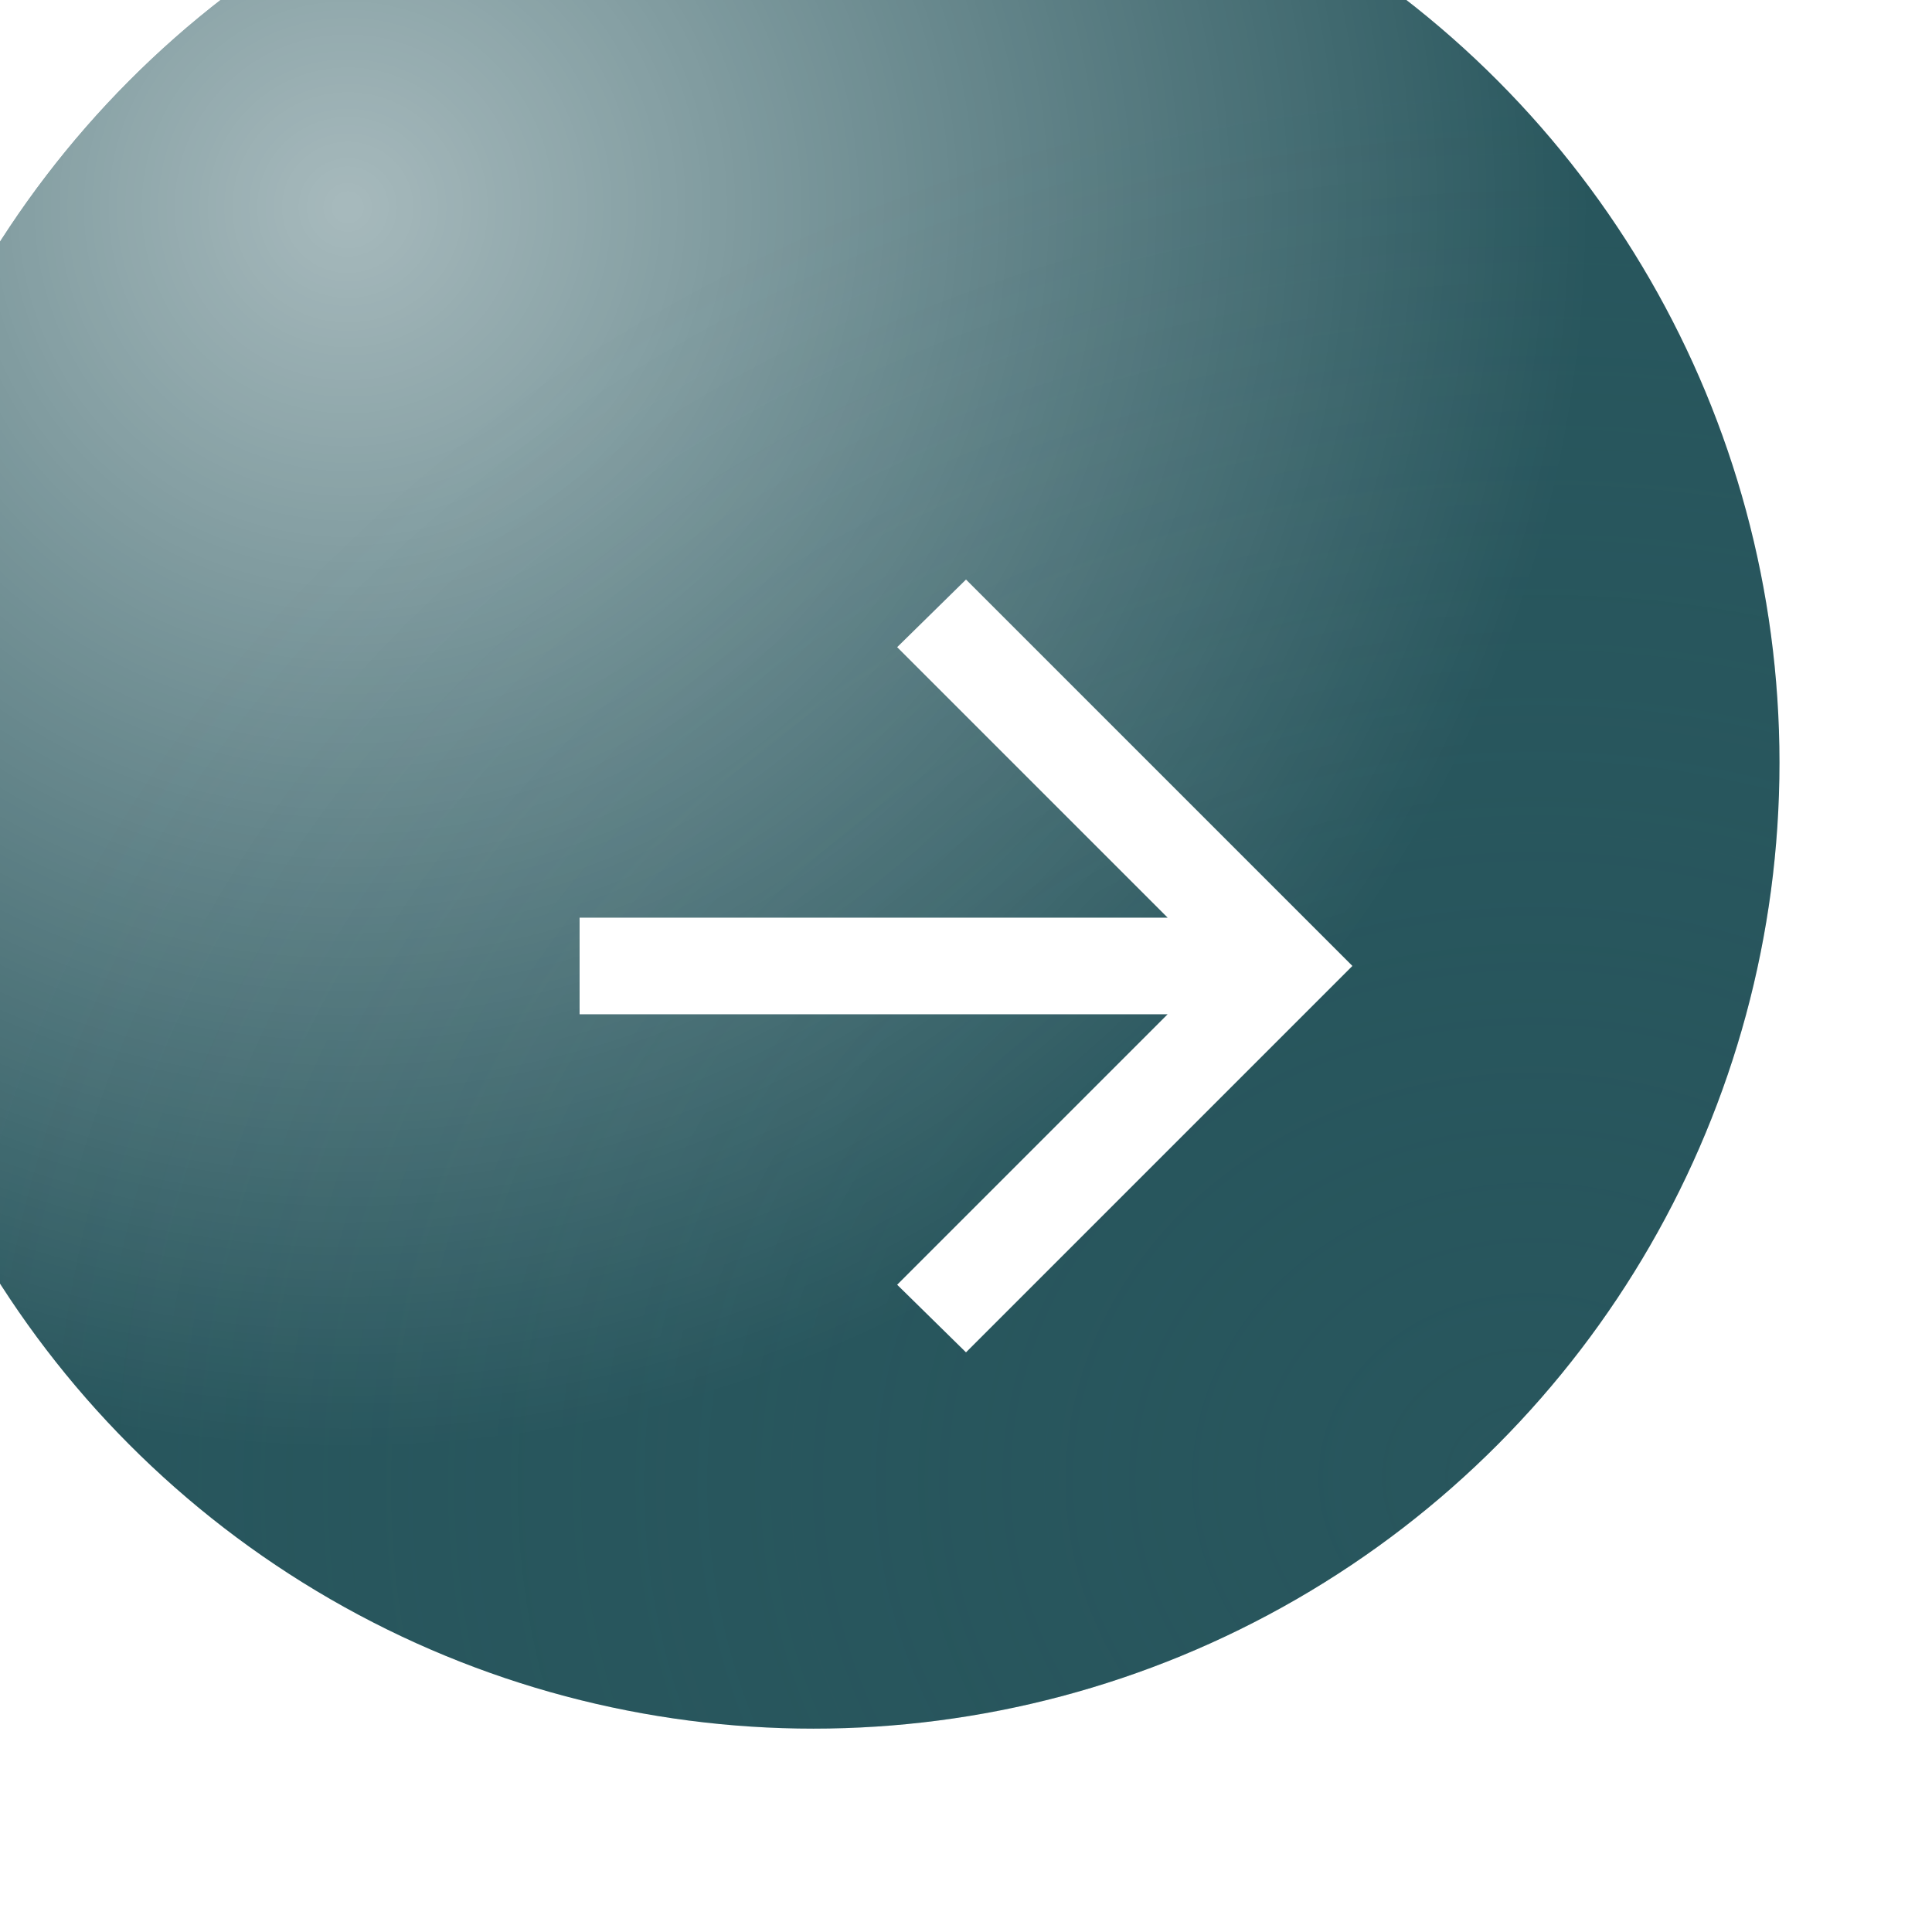 <svg width="38" height="38" viewBox="0 0 38 38" fill="none" xmlns="http://www.w3.org/2000/svg">
<g filter="url(#filter0_i_214_57006)">
<circle cx="19" cy="19" r="19" fill="#28565D"/>
<circle cx="19" cy="19" r="19" fill="url(#paint0_radial_214_57006)"/>
<circle cx="19" cy="19" r="19" fill="url(#paint1_radial_214_57006)"/>
</g>
<path d="M22.966 18.049L17.646 12.729L19 11.399L26.6 18.999L19 26.599L17.646 25.269L22.966 19.949L11.4 19.949L11.4 18.049L22.966 18.049Z" fill="white"/>
<defs>
<filter id="filter0_i_214_57006" x="-3" y="-4" width="40.999" height="41.999" filterUnits="userSpaceOnUse" color-interpolation-filters="sRGB">
<feFlood flood-opacity="0" result="BackgroundImageFix"/>
<feBlend mode="normal" in="SourceGraphic" in2="BackgroundImageFix" result="shape"/>
<feColorMatrix in="SourceAlpha" type="matrix" values="0 0 0 0 0 0 0 0 0 0 0 0 0 0 0 0 0 0 127 0" result="hardAlpha"/>
<feOffset dx="-3" dy="-4"/>
<feGaussianBlur stdDeviation="5"/>
<feComposite in2="hardAlpha" operator="arithmetic" k2="-1" k3="1"/>
<feColorMatrix type="matrix" values="0 0 0 0 0.314 0 0 0 0 0.604 0 0 0 0 0.651 0 0 0 0.5 0"/>
<feBlend mode="normal" in2="shape" result="effect1_innerShadow_214_57006"/>
</filter>
<radialGradient id="paint0_radial_214_57006" cx="0" cy="0" r="1" gradientUnits="userSpaceOnUse" gradientTransform="translate(10.028 7.917) rotate(51.044) scale(31.898 31.898)">
<stop stop-color="white" stop-opacity="0.59"/>
<stop offset="0.766" stop-color="white" stop-opacity="0"/>
<stop offset="1" stop-color="white" stop-opacity="0"/>
</radialGradient>
<radialGradient id="paint1_radial_214_57006" cx="0" cy="0" r="1" gradientUnits="userSpaceOnUse" gradientTransform="translate(32.794 33.25) rotate(-93.671) scale(32.525 36.25)">
<stop stop-color="#28565D" stop-opacity="0.3"/>
<stop offset="0.862" stop-color="#28565D" stop-opacity="0"/>
</radialGradient>
</defs>
</svg>
